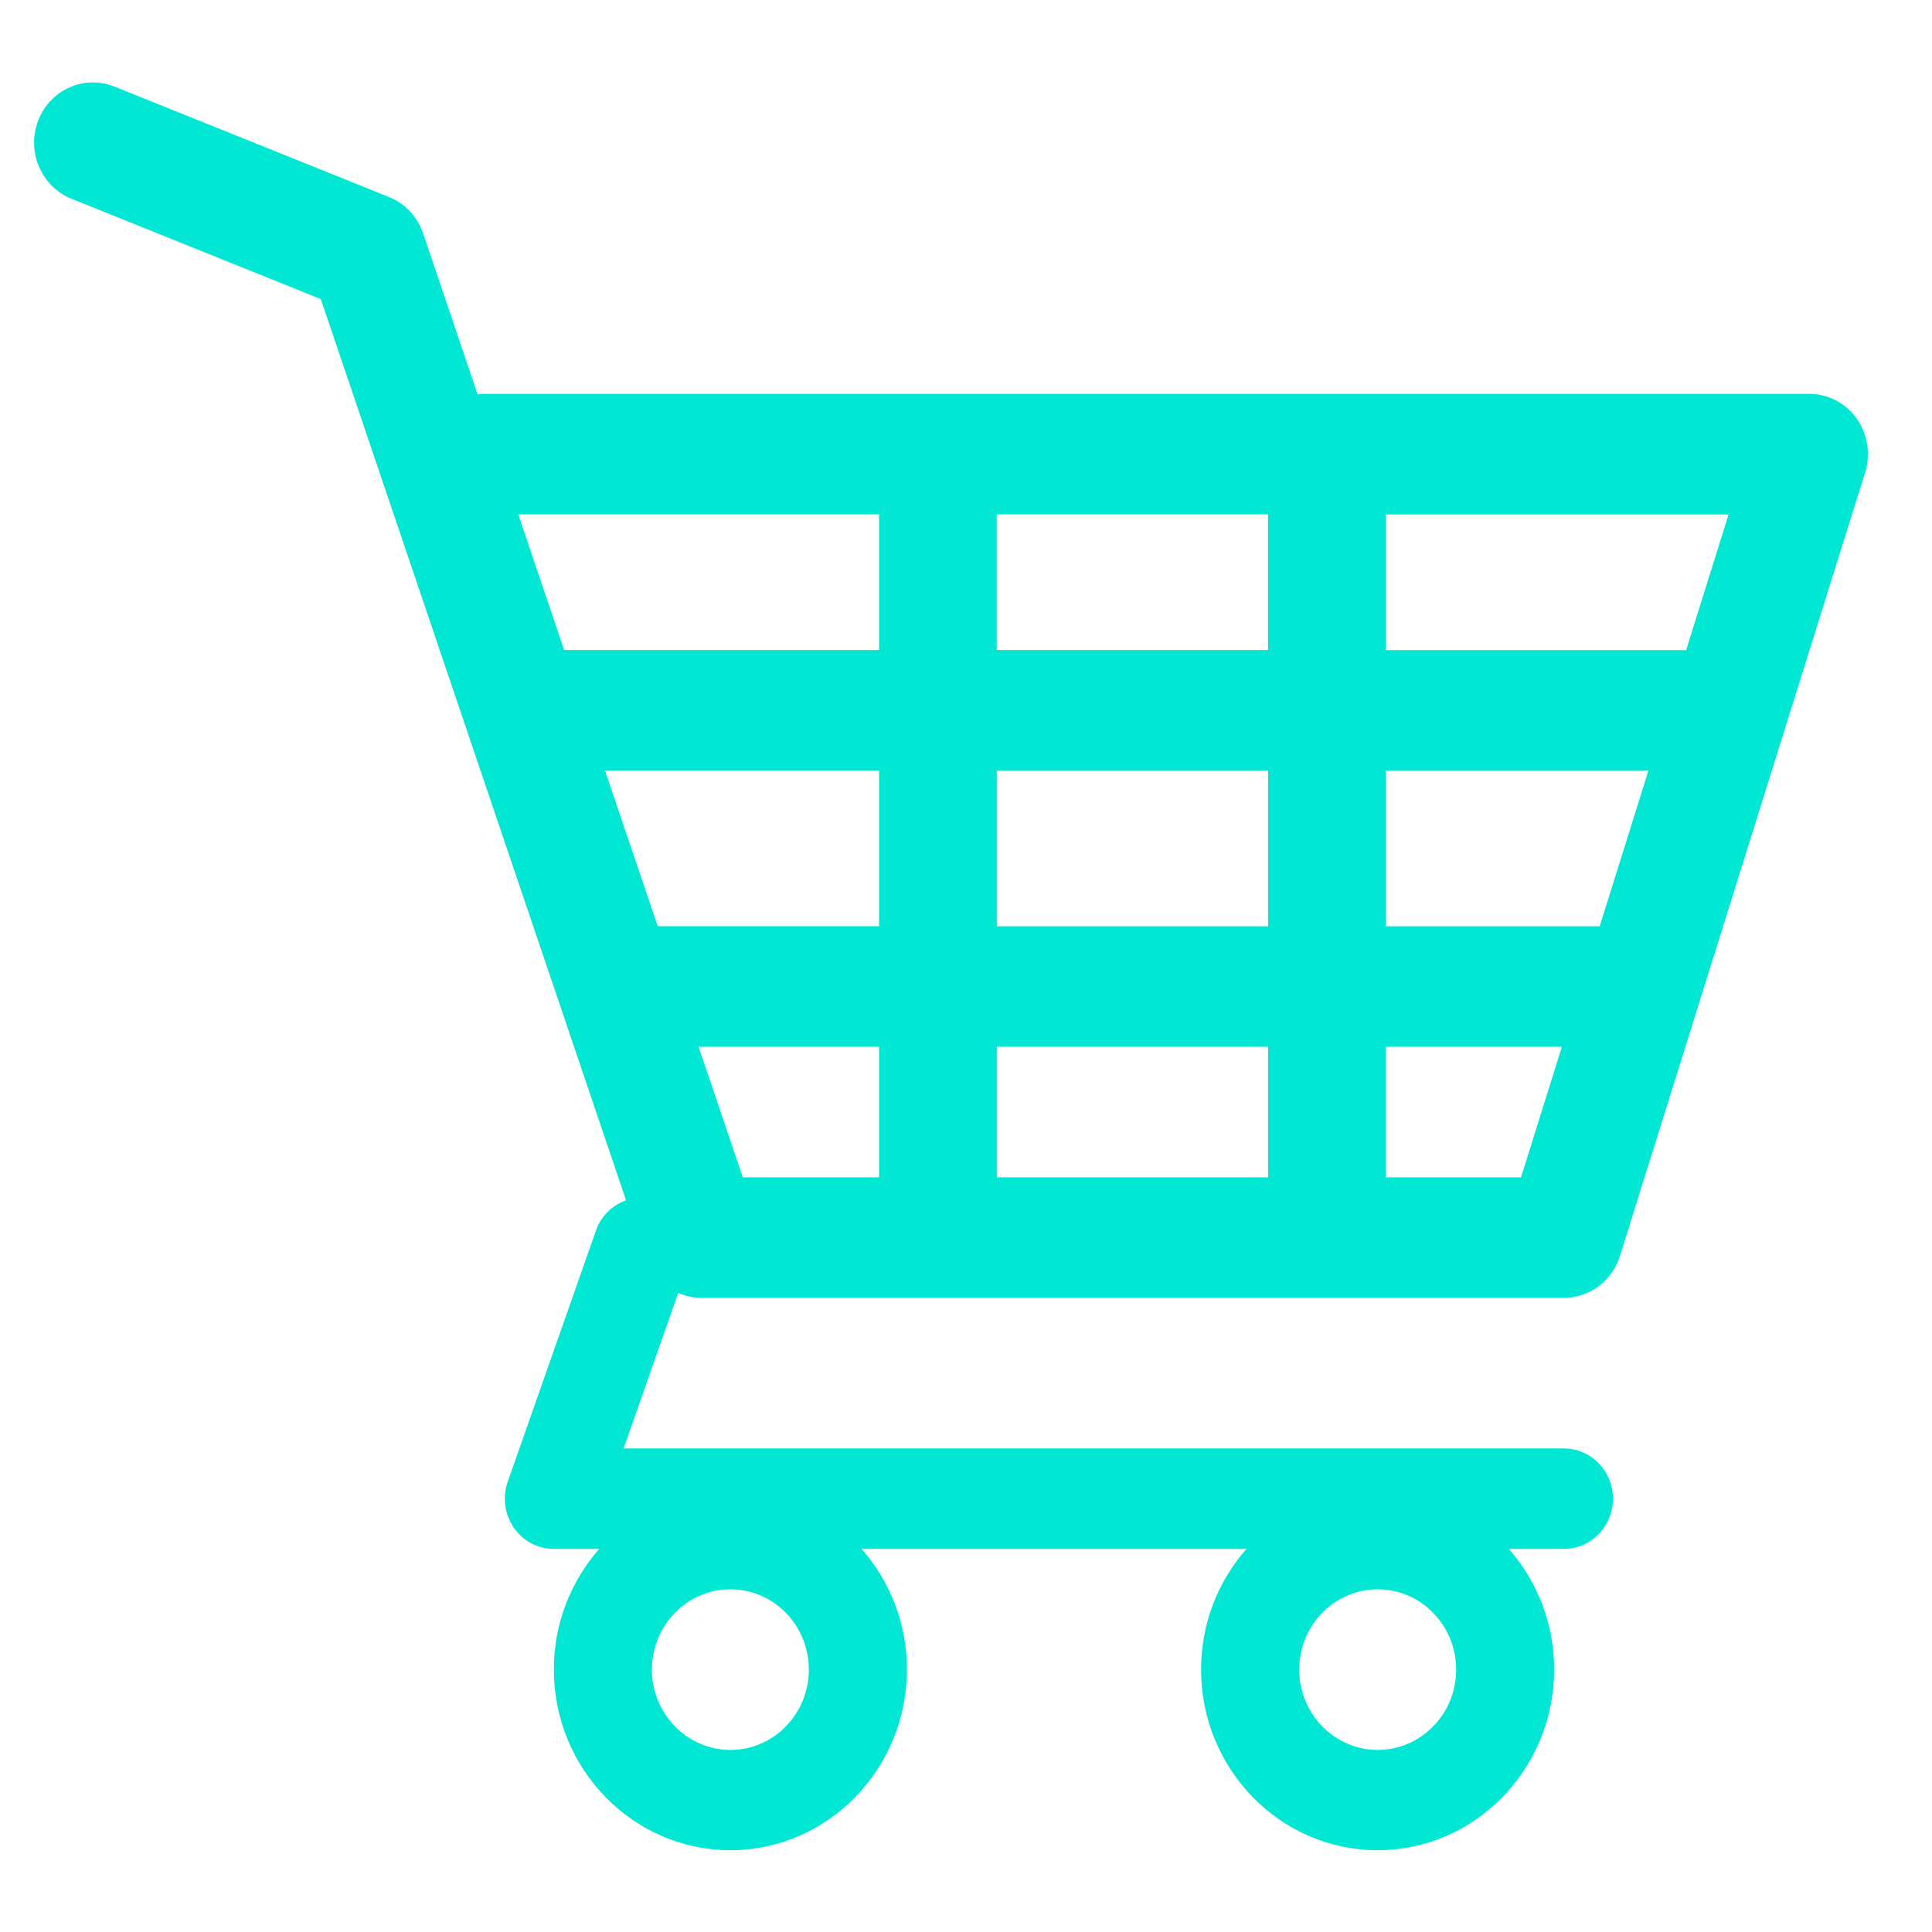 <svg width="21" height="21" xmlns="http://www.w3.org/2000/svg">

 <g>
  <title>background</title>
  <rect fill="none" id="canvas_background" height="23" width="23" y="-1" x="-1"/>
 </g>
 <g>
  <title>Layer 1</title>
  <g id="svg_1">
   <path fill="#00e8d4" id="svg_2" d="m20.182,4.55c-0.12,-0.169 -0.313,-0.269 -0.517,-0.269l-14.391,0c-0.028,0 -0.056,0.002 -0.083,0.005l-0.592,-1.749c-0.061,-0.181 -0.197,-0.325 -0.37,-0.395l-2.985,-1.201c-0.329,-0.132 -0.7,0.034 -0.829,0.37c-0.129,0.337 0.033,0.717 0.361,0.849l2.711,1.091l3.318,9.796c-0.146,0.052 -0.271,0.167 -0.327,0.328l-0.959,2.73c-0.059,0.167 -0.035,0.353 0.065,0.499c0.1,0.145 0.262,0.232 0.436,0.232l0.493,0c-0.305,0.348 -0.493,0.806 -0.493,1.31c0,1.084 0.861,1.965 1.919,1.965s1.919,-0.882 1.919,-1.965c0,-0.504 -0.187,-0.962 -0.493,-1.31l4.183,0c-0.305,0.348 -0.493,0.806 -0.493,1.31c0,1.084 0.861,1.965 1.919,1.965c1.058,0 1.919,-0.882 1.919,-1.965c0,-0.504 -0.187,-0.962 -0.493,-1.31l0.599,0c0.294,0 0.533,-0.244 0.533,-0.546c0,-0.302 -0.239,-0.546 -0.533,-0.546l-10.221,0l0.594,-1.69c0.077,0.033 0.16,0.053 0.246,0.053l9.381,0c0.278,0 0.524,-0.184 0.609,-0.455l2.665,-8.516c0.062,-0.199 0.028,-0.417 -0.092,-0.586zm-12.243,14.471c-0.47,0 -0.853,-0.392 -0.853,-0.873s0.382,-0.873 0.853,-0.873s0.853,0.392 0.853,0.873s-0.382,0.873 -0.853,0.873zm7.036,0c-0.47,0 -0.853,-0.392 -0.853,-0.873s0.382,-0.873 0.853,-0.873c0.47,0 0.853,0.392 0.853,0.873s-0.382,0.873 -0.853,0.873zm3.353,-11.955l-3.264,0l0,-1.474l3.725,0l-0.461,1.474zm-0.94,3.002l-2.324,0l0,-1.692l2.854,0l-0.53,1.692zm-6.553,0l0,-1.692l2.949,0l0,1.692l-2.949,0zm2.949,1.31l0,1.419l-2.949,0l0,-1.419l2.949,0zm-7.208,-3.003l2.979,0l0,1.692l-2.406,0l-0.573,-1.692zm4.258,-1.31l0,-1.474l2.949,0l0,1.474l-2.949,0zm-1.279,-1.474l0,1.474l-3.423,0l-0.499,-1.474l3.922,0zm-1.962,5.787l1.962,0l0,1.419l-1.481,0l-0.481,-1.419zm7.47,1.419l0,-1.419l1.914,0l-0.444,1.419l-1.47,0z"/>
  </g>
  <g id="svg_3"/>
  <g id="svg_4"/>
  <g id="svg_5"/>
  <g id="svg_6"/>
  <g id="svg_7"/>
  <g id="svg_8"/>
  <g id="svg_9"/>
  <g id="svg_10"/>
  <g id="svg_11"/>
  <g id="svg_12"/>
  <g id="svg_13"/>
  <g id="svg_14"/>
  <g id="svg_15"/>
  <g id="svg_16"/>
  <g id="svg_17"/>
 </g>
</svg>